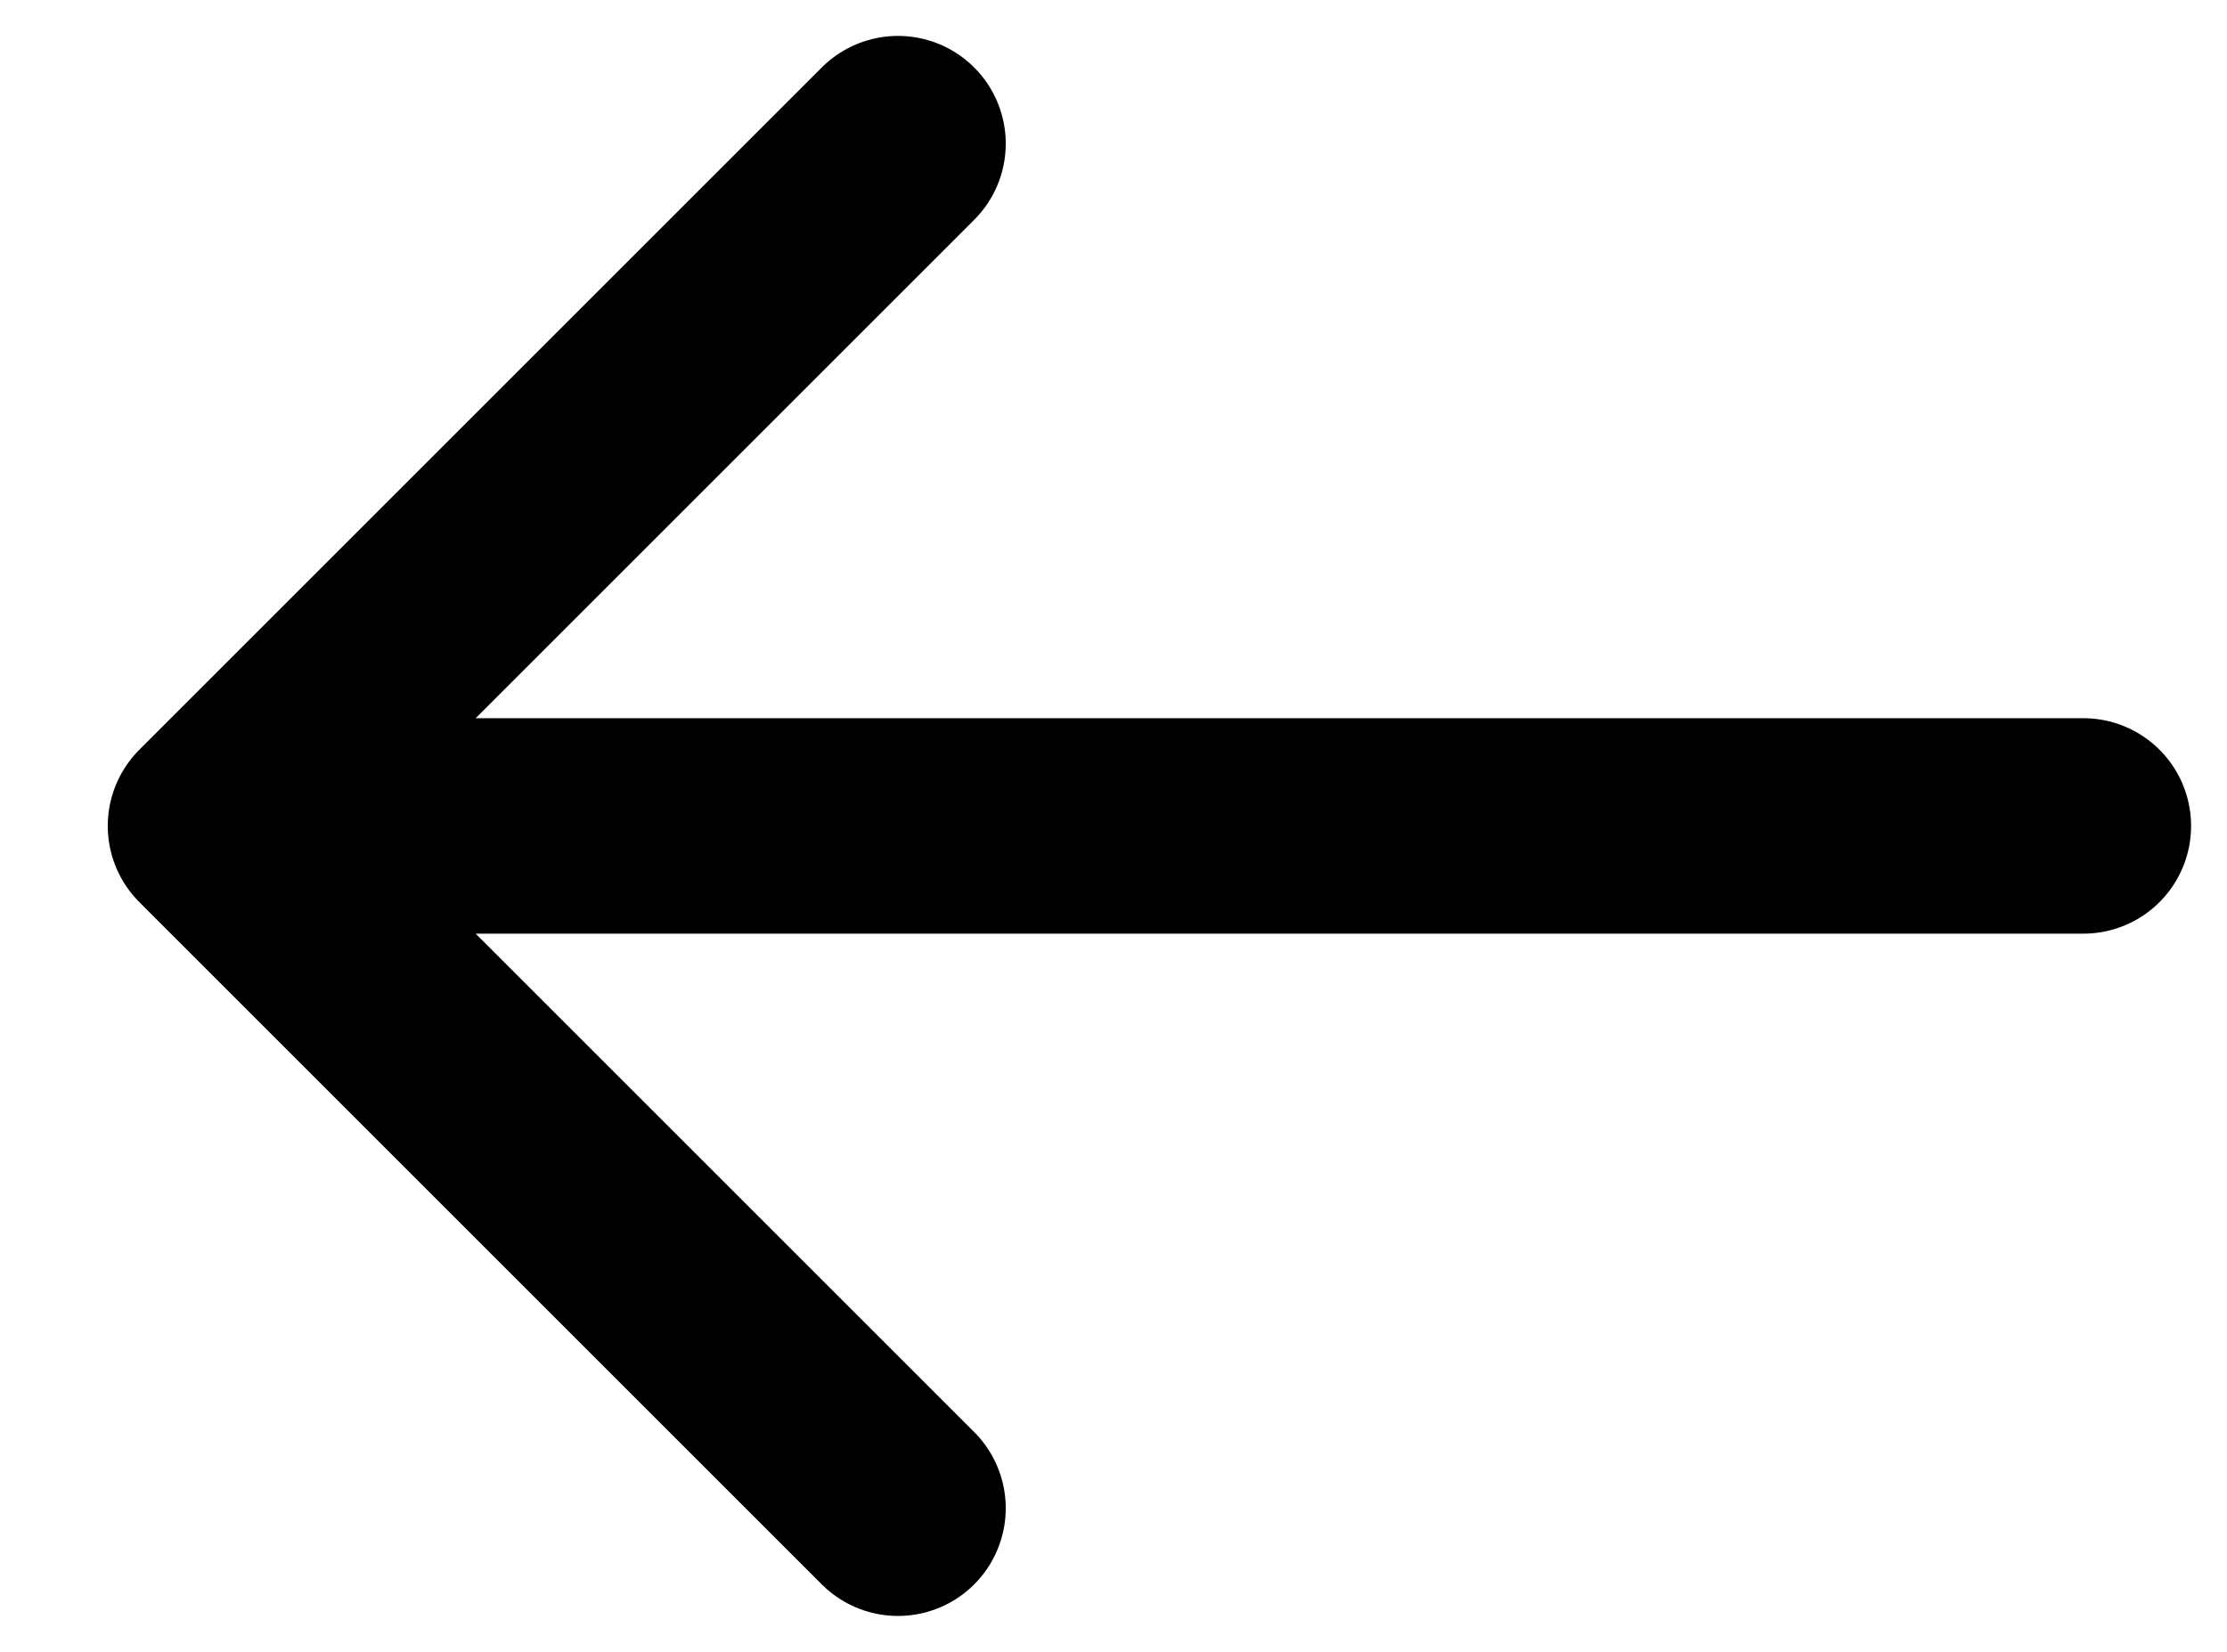 <svg width="31" height="23" viewBox="0 0 31 23" fill="none" xmlns="http://www.w3.org/2000/svg">
<path id="arrow-path" d="M29 11.5H3M3 11.5L12.5 2M3 11.5L12.5 21" stroke="black" stroke-width="3" stroke-linecap="round"/>
</svg>
